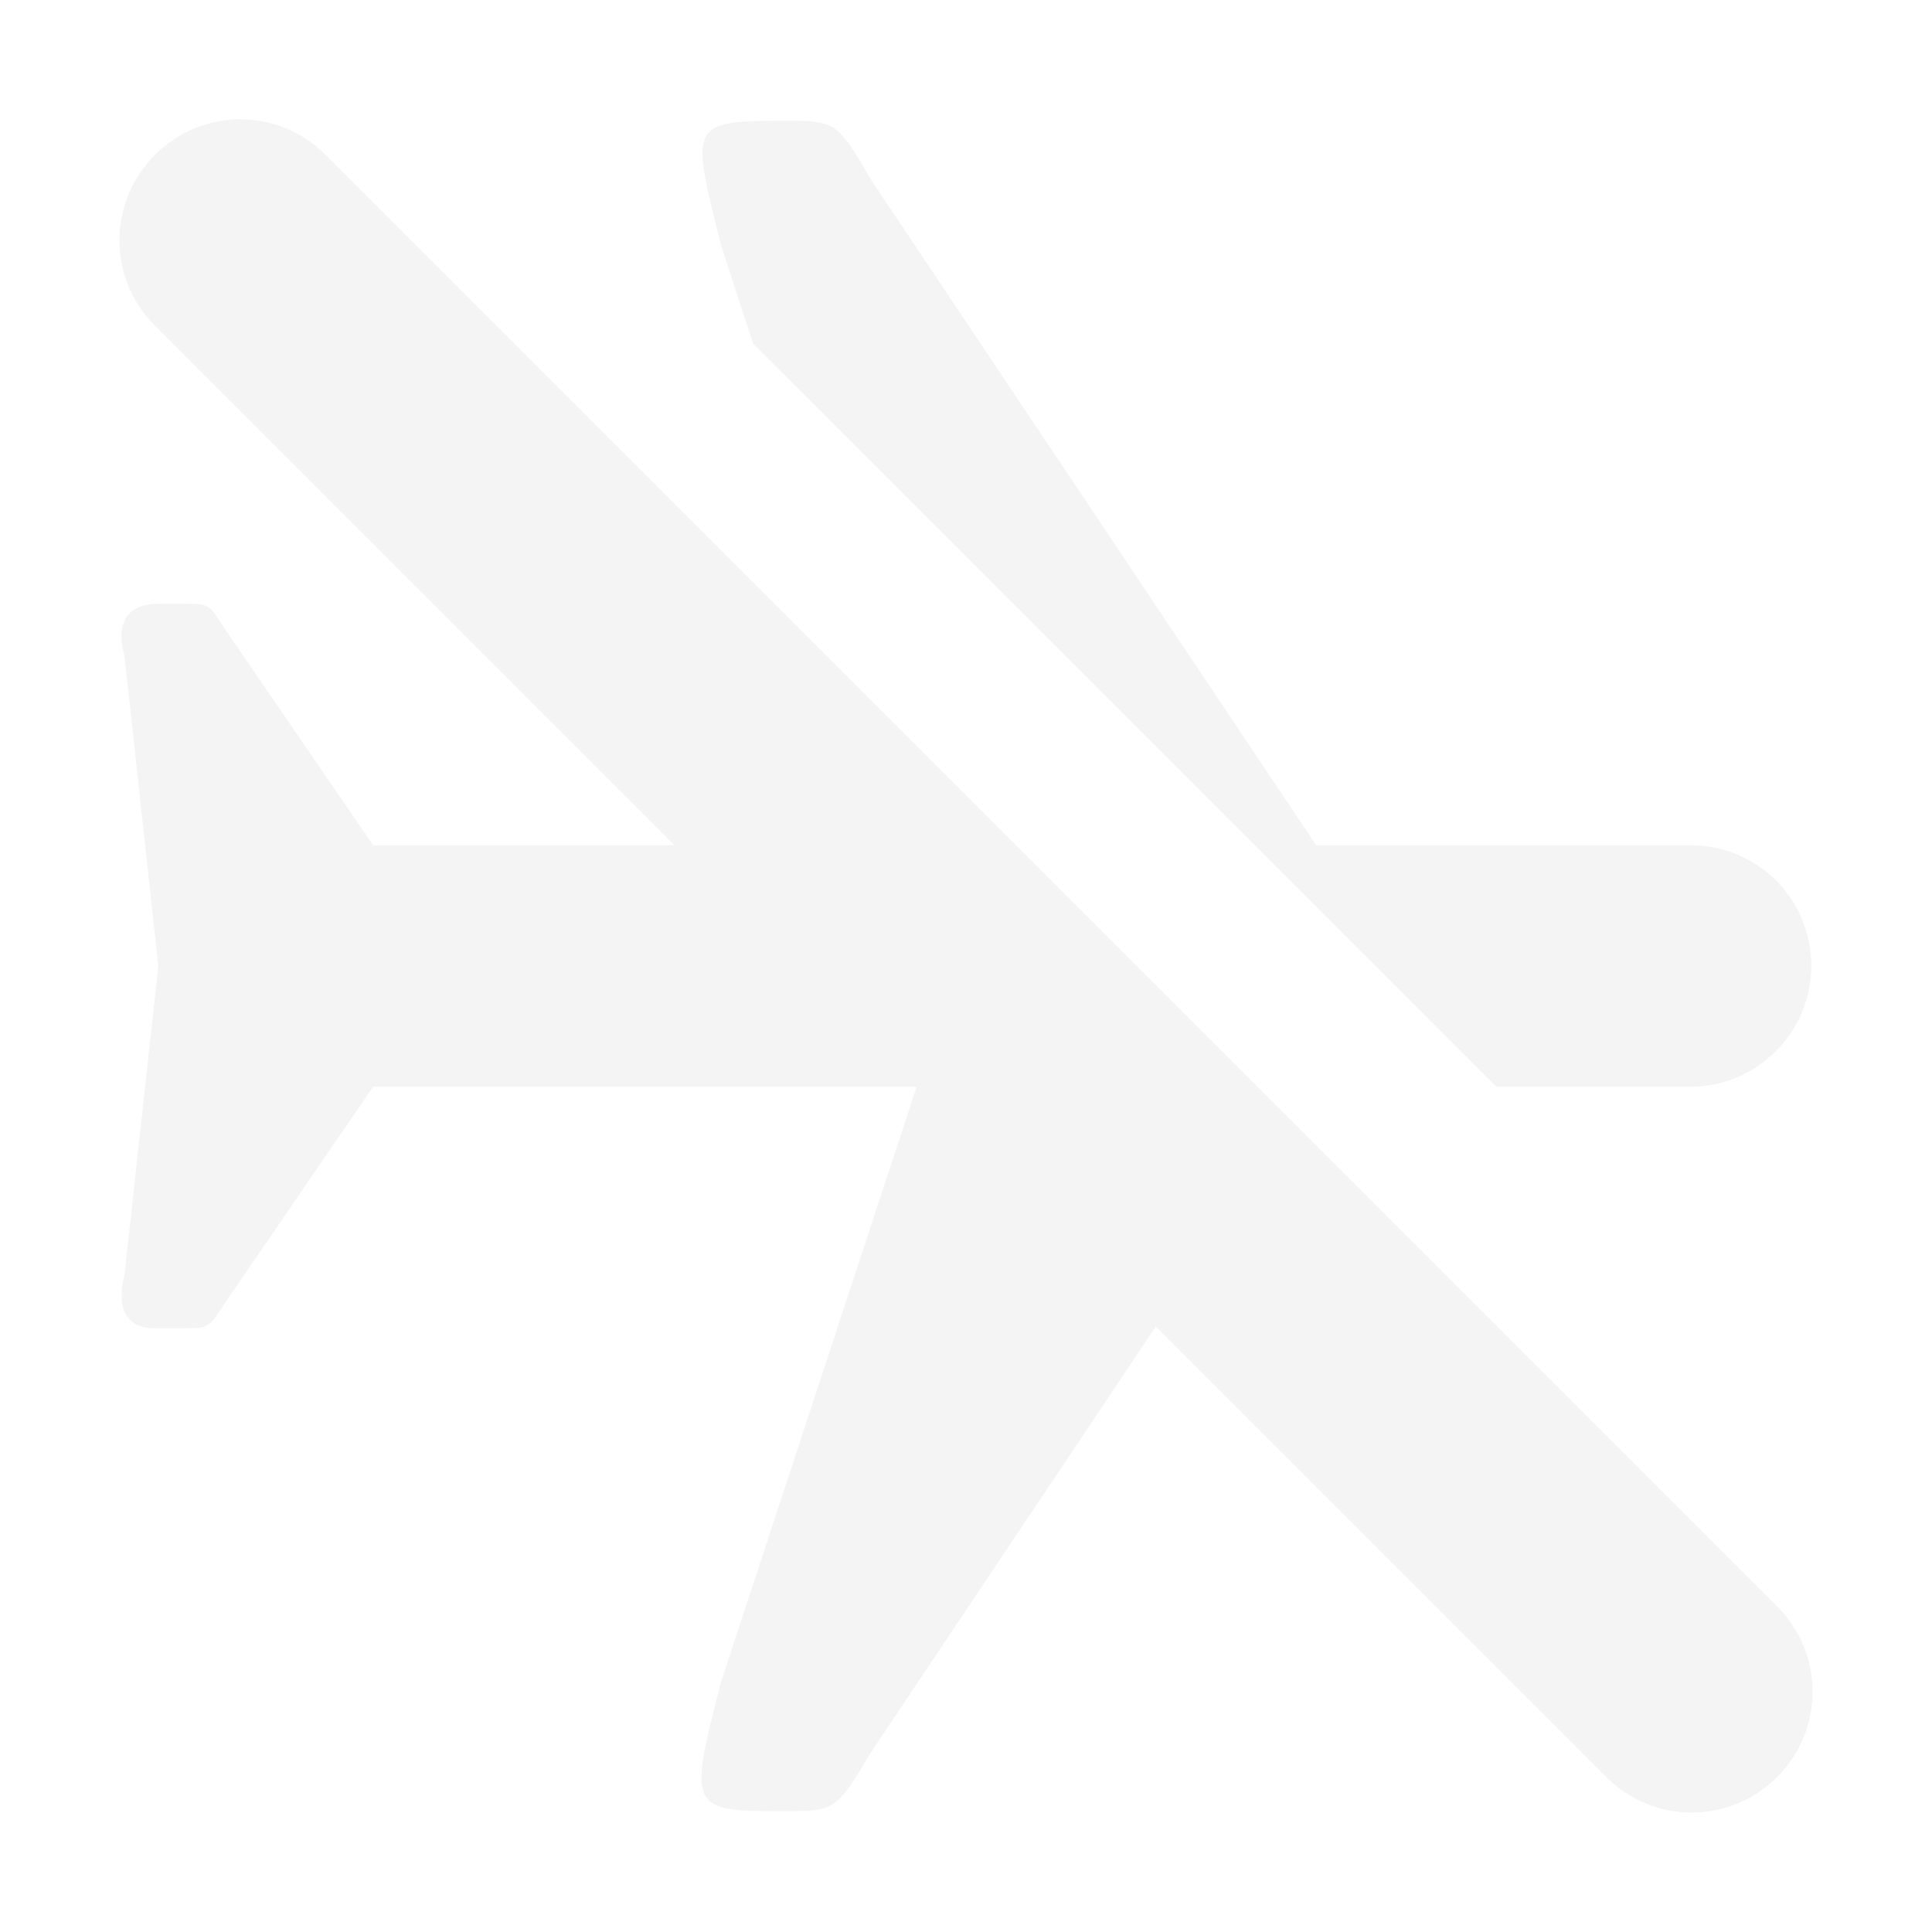 <?xml version="1.0" encoding="UTF-8" standalone="no"?>
<!-- Created with Inkscape (http://www.inkscape.org/) -->

<svg
   width="16"
   height="16"
   viewBox="0 0 16 16"
   version="1.1"
   id="svg5"
   inkscape:version="1.3 (0e150ed6c4, 2023-07-21)"
   sodipodi:docname="airplane-mode-disabled-symbolic.svg"
   xmlns:inkscape="http://www.inkscape.org/namespaces/inkscape"
   xmlns:sodipodi="http://sodipodi.sourceforge.net/DTD/sodipodi-0.dtd"
   xmlns="http://www.w3.org/2000/svg"
   xmlns:svg="http://www.w3.org/2000/svg">
  <sodipodi:namedview
     id="namedview7"
     pagecolor="#ffffff"
     bordercolor="#000000"
     borderopacity="0.25"
     inkscape:showpageshadow="2"
     inkscape:pageopacity="0.0"
     inkscape:pagecheckerboard="0"
     inkscape:deskcolor="#d1d1d1"
     inkscape:document-units="px"
     showgrid="false"
     showguides="true"
     inkscape:zoom="48.9375"
     inkscape:cx="7.9897829"
     inkscape:cy="8"
     inkscape:window-width="1920"
     inkscape:window-height="984"
     inkscape:window-x="0"
     inkscape:window-y="29"
     inkscape:window-maximized="1"
     inkscape:current-layer="svg5" />
  <defs
     id="defs2" />
  <path
     id="path1194"
     style="fill:#dfdfdf;fill-opacity:1;opacity:0.35"
     d="M 1.99 0.988 C 1.735 0.988 1.479 1.087 1.283 1.283 C 0.891 1.675 0.891 2.306 1.283 2.697 L 5.586 7 L 3.09 7 L 1.871 5.221 C 1.731 5.011 1.751 5 1.531 5 L 1.311 5 C 0.881 5 1.031 5.43 1.031 5.43 L 1.311 8 L 1.031 10.561 C 1.031 10.561 0.891 11 1.281 11 L 1.531 11 C 1.741 11 1.731 10.989 1.871 10.779 L 3.09 9 L 7.586 9 L 7.59 9.004 L 5.971 13.93 C 5.701 14.98 5.7 15 6.5 15 C 6.93 15 6.931 14.98 7.221 14.5 L 9.572 10.986 L 13.303 14.717 C 13.694 15.109 14.325 15.109 14.717 14.717 C 15.109 14.325 15.109 13.694 14.717 13.303 L 2.697 1.283 C 2.501 1.087 2.246 0.988 1.99 0.988 z M 6.5 1 C 5.7 1 5.721 1.029 5.971 2.029 L 6.236 2.844 L 12.393 9 L 14 9 C 14.55 9 15 8.55 15 8 C 15 7.44 14.55 7 14 7 L 10.9 7 L 7.221 1.5 C 6.951 1.04 6.931 1 6.561 1 L 6.5 1 z " />
</svg>
